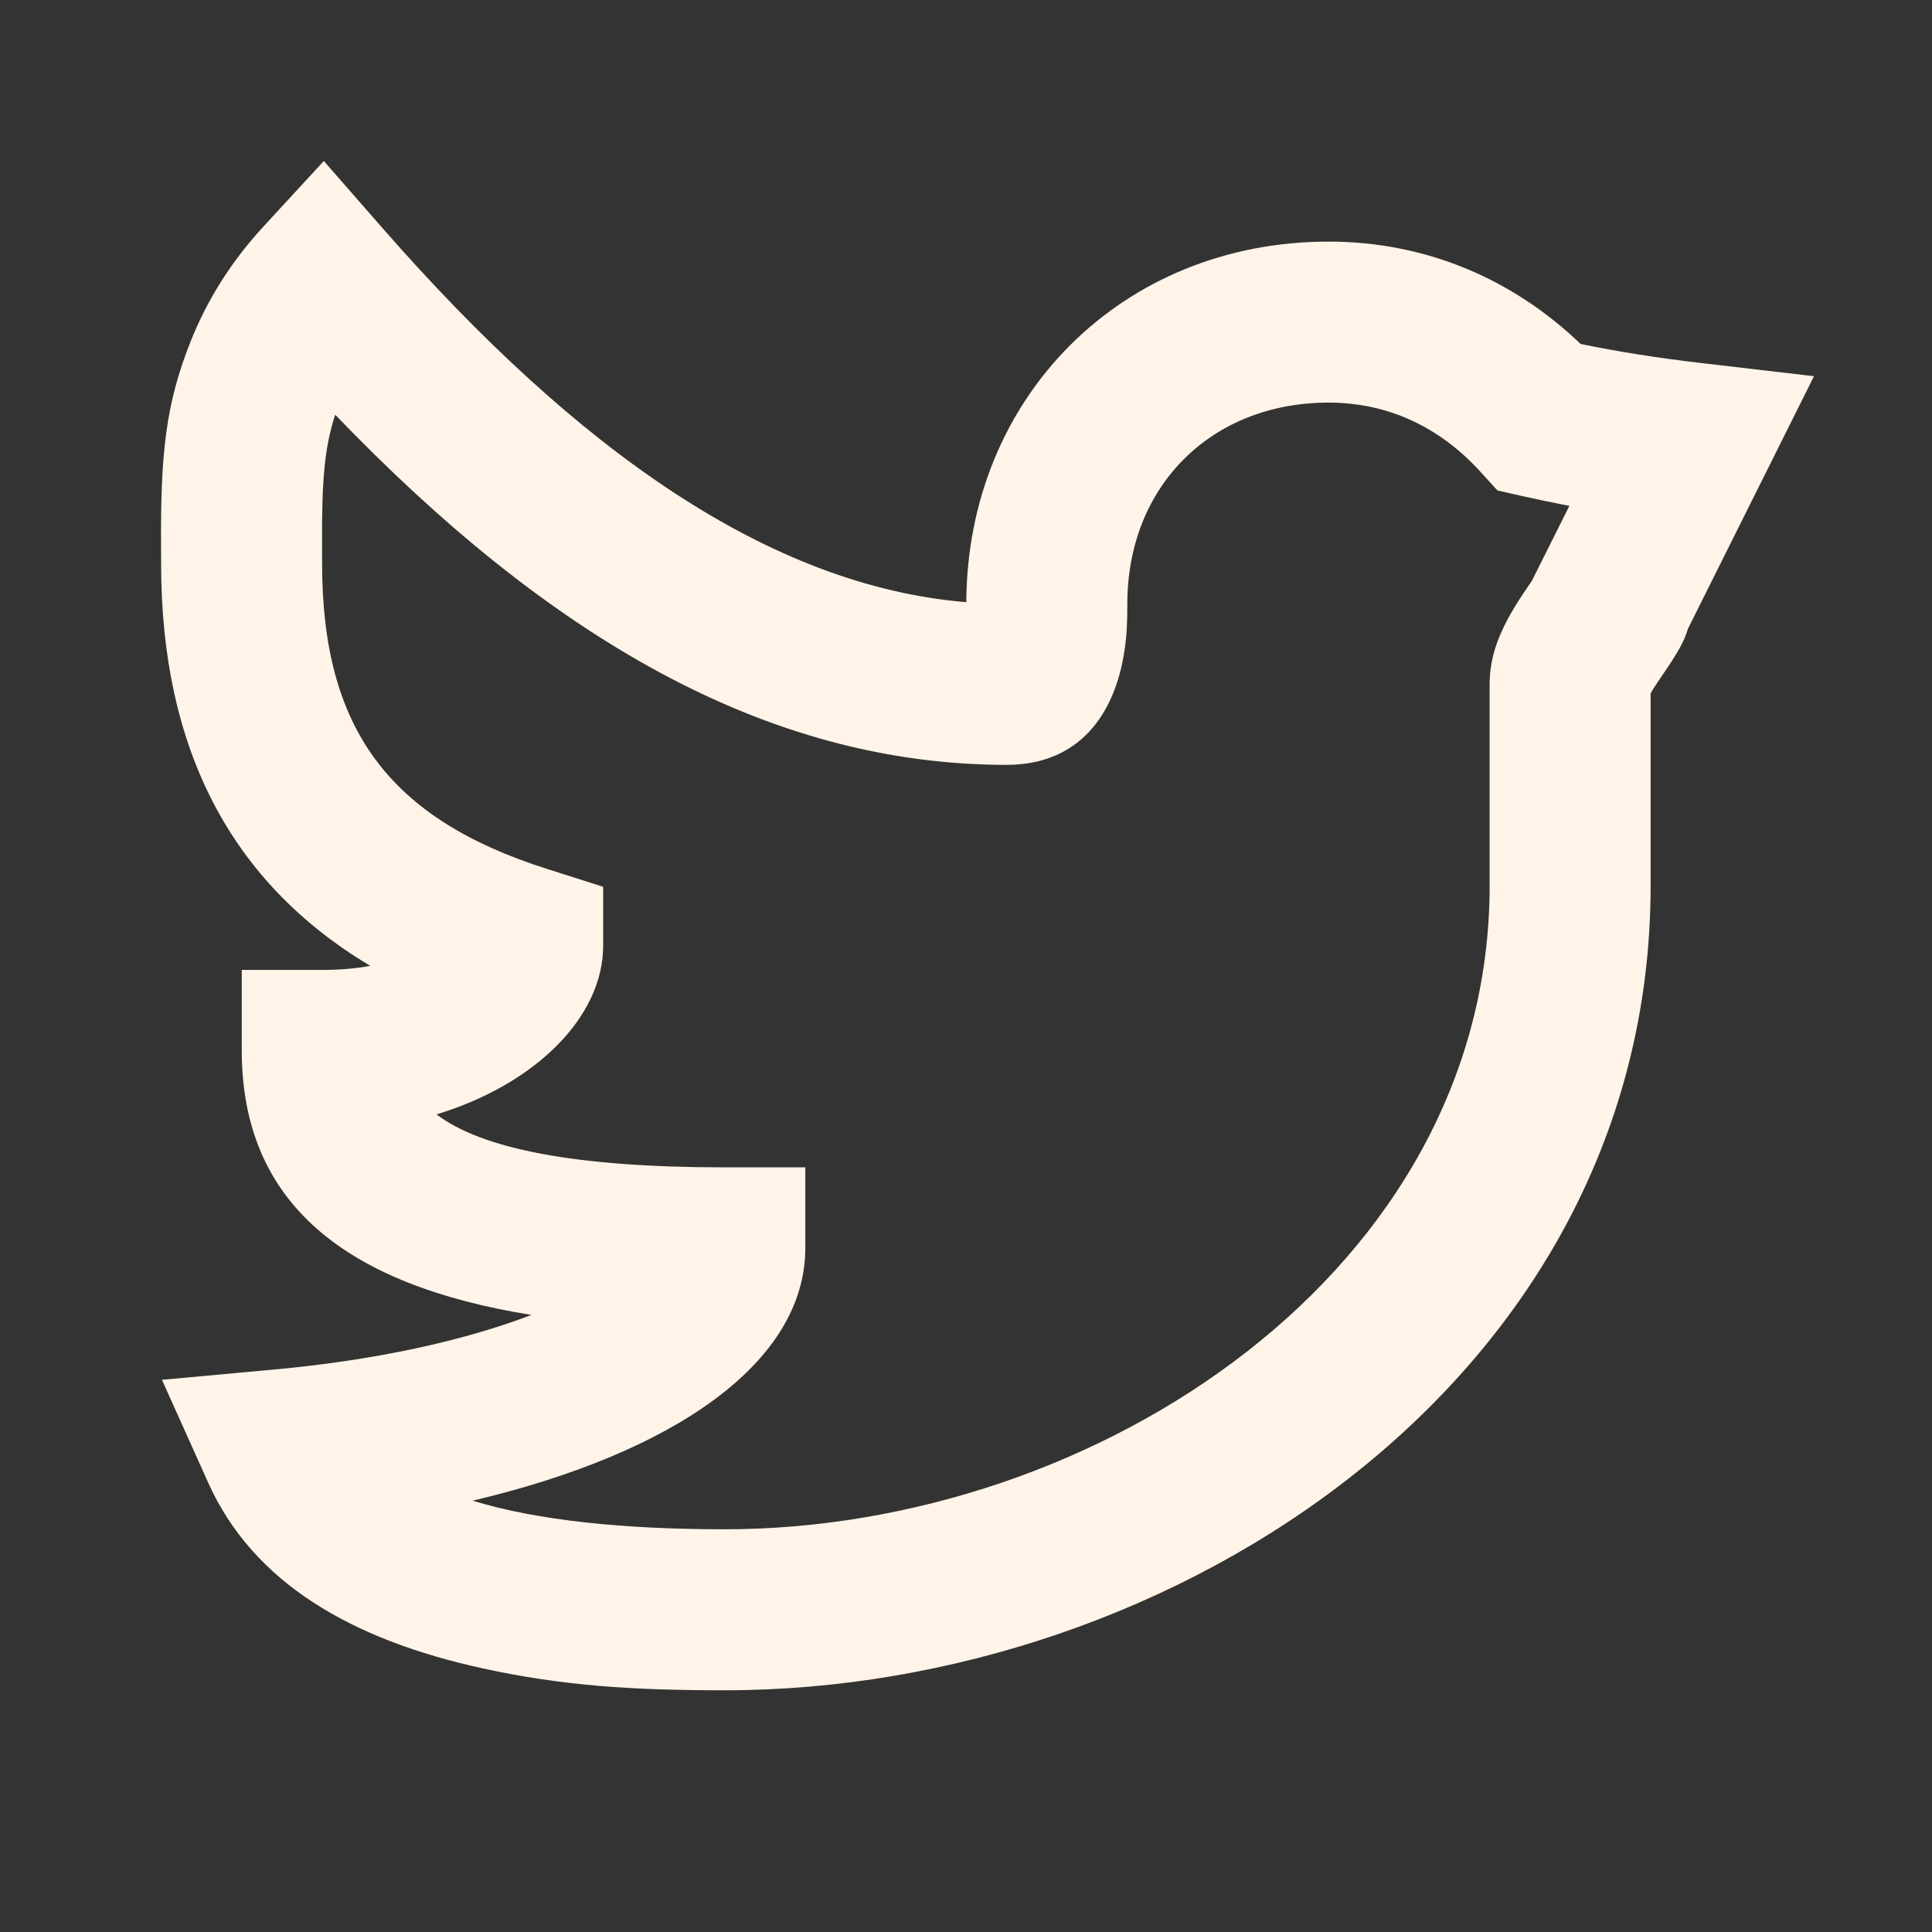 <svg width="36" height="36" viewBox="0 0 36 36" fill="none" xmlns="http://www.w3.org/2000/svg">
<rect x="0" y="0" width="36" height="36" fill="#333333" stroke="none"/>
<g id="24 / symbols / twitter">
<path id="icon" fill-rule="evenodd" clip-rule="evenodd" d="M31.679 6.762L33.801 7.01L32.847 8.922C32.382 9.854 31.917 10.787 31.451 11.719C31.395 11.916 31.298 12.089 31.154 12.315C31.095 12.409 30.889 12.709 30.88 12.723C30.826 12.804 30.786 12.868 30.757 12.919V16.502C30.757 25.67 21.884 31.496 13.505 31.496C11.791 31.496 10.488 31.414 8.996 31.088C6.542 30.553 4.715 29.488 3.879 27.627L3.018 25.711L5.11 25.519C7.002 25.345 8.643 24.984 9.902 24.502C6.444 23.945 4.505 22.426 4.505 19.573V18.073H6.005C6.335 18.073 6.632 18.047 6.898 17.997C4.302 16.445 3.002 13.956 3.002 10.502C3.002 10.355 3.002 10.355 3.001 10.198C2.991 8.457 3.084 7.527 3.561 6.34C3.866 5.579 4.308 4.875 4.902 4.229L6.034 3L7.134 4.258C10.761 8.402 14.346 10.917 18.006 11.221C18.022 7.397 20.912 4.502 24.756 4.502C26.549 4.502 28.174 5.183 29.452 6.409C30.151 6.553 30.893 6.671 31.679 6.762ZM28.363 9.243L27.903 9.139L27.585 8.79C26.818 7.948 25.854 7.502 24.756 7.502C22.562 7.502 21.006 9.066 21.006 11.252C21.006 11.61 20.997 11.834 20.952 12.129C20.775 13.307 20.114 14.252 18.756 14.252C14.259 14.252 10.202 11.843 6.246 7.728C6.042 8.348 5.994 8.986 6.001 10.181C6.002 10.341 6.002 10.341 6.002 10.502C6.002 13.574 7.246 15.255 10.193 16.191L11.239 16.524V17.621C11.239 18.951 9.978 20.204 8.134 20.765C8.979 21.406 10.709 21.752 13.506 21.752H15.006V23.252C15.006 25.401 12.536 27.084 8.806 27.963C10.023 28.335 11.643 28.496 13.505 28.496C20.427 28.496 27.757 23.683 27.757 16.502V12.752C27.757 12.312 27.884 11.929 28.097 11.531C28.18 11.376 28.271 11.228 28.384 11.059C28.405 11.027 28.484 10.911 28.546 10.819L28.665 10.581C28.858 10.196 29.05 9.811 29.243 9.426C28.944 9.369 28.65 9.308 28.363 9.243Z" fill="#FFF4E7"/>
</g>
</svg>
